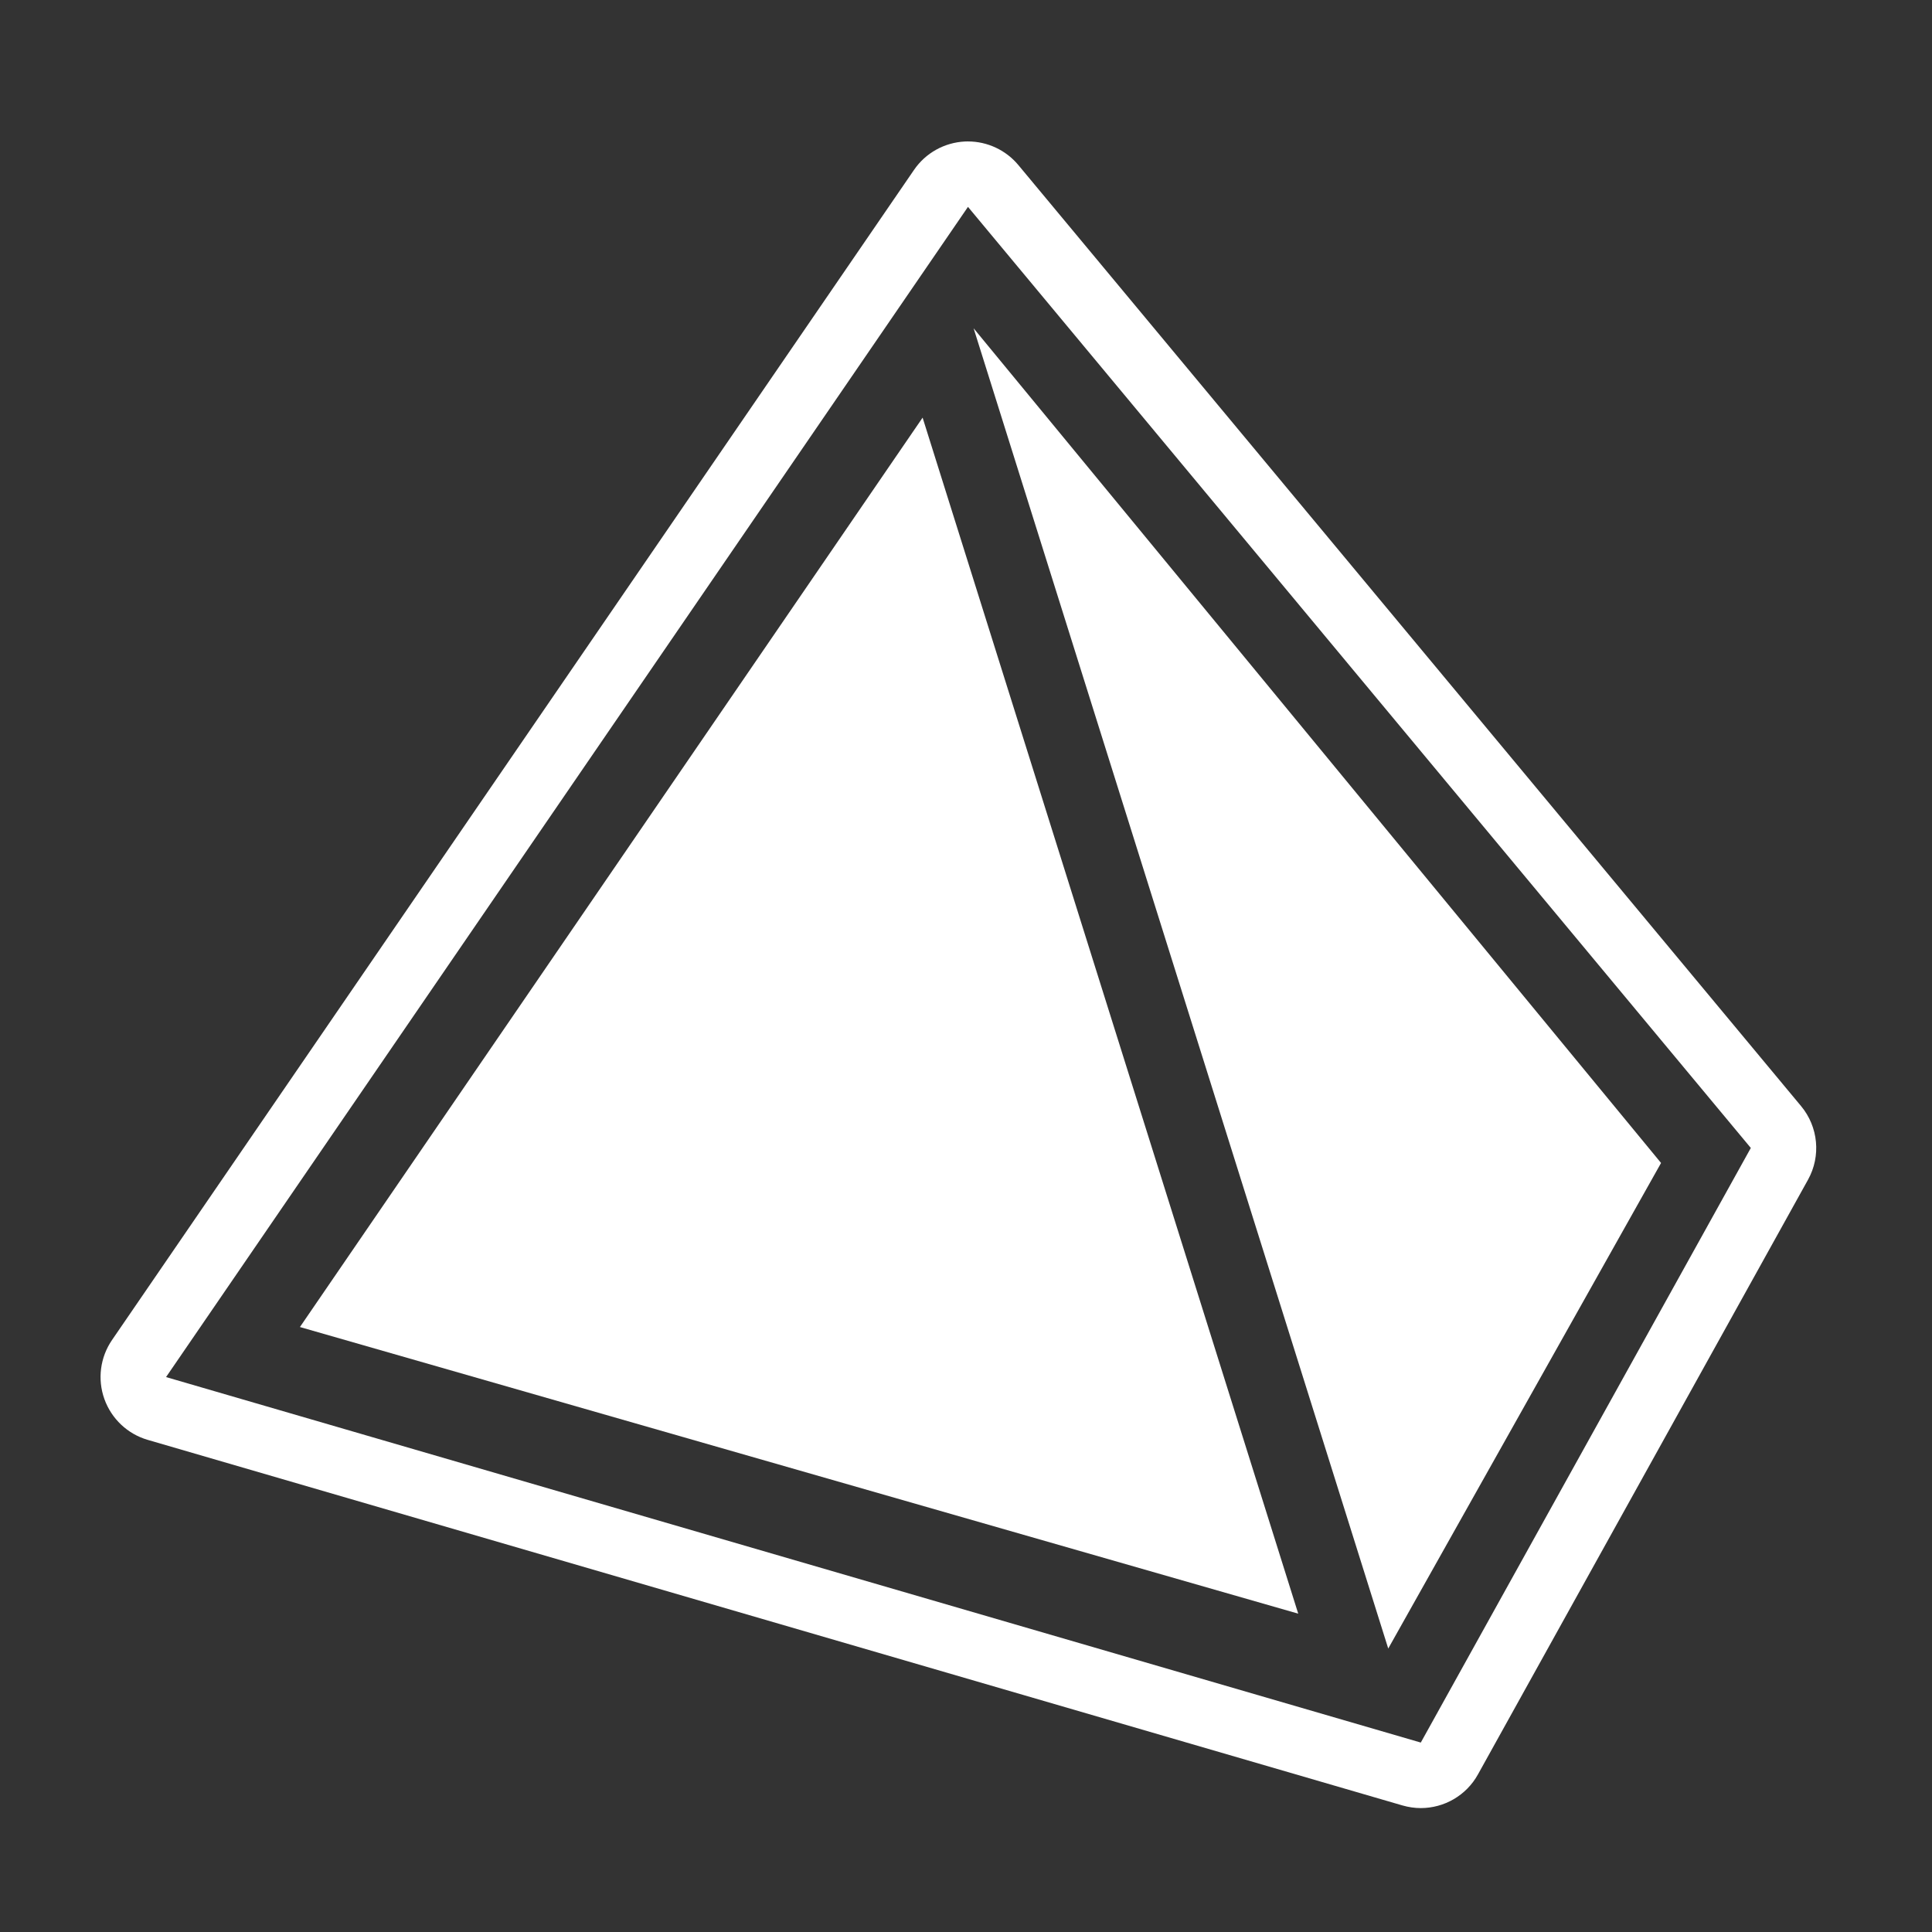 <?xml version="1.0" encoding="UTF-8"?>
<svg fill="#FFFFFF" width="100pt" height="100pt" version="1.1" viewBox="0 0 100 100" xmlns="http://www.w3.org/2000/svg">
 <rect x="0" y="0" width="100" height="100" fill="#333333" stroke="none"/>
 <g>
  <path d="m71.855 85.328l14.121-25.133-35.582-43.203z"/>
  <path d="m47.754 21.617l-32.23 47.07 51.672 14.836z"/>
  <path d="m50.102 10.707l40.52 48.711-17.082 30.777-64.945-18.918 41.508-60.57m0-3.387c-0.051 0-0.105 0-0.156 0.004-1.062 0.051-2.039 0.594-2.637 1.469l-41.512 60.566c-0.613 0.895-0.762 2.031-0.395 3.055 0.367 1.023 1.199 1.809 2.242 2.113l64.945 18.922c0.312 0.09 0.633 0.137 0.949 0.137 1.207 0 2.356-0.648 2.961-1.746l17.082-30.777c0.68-1.223 0.535-2.738-0.359-3.812l-40.516-48.711c-0.645-0.773-1.602-1.219-2.606-1.219z"/>
 </g>
</svg>
